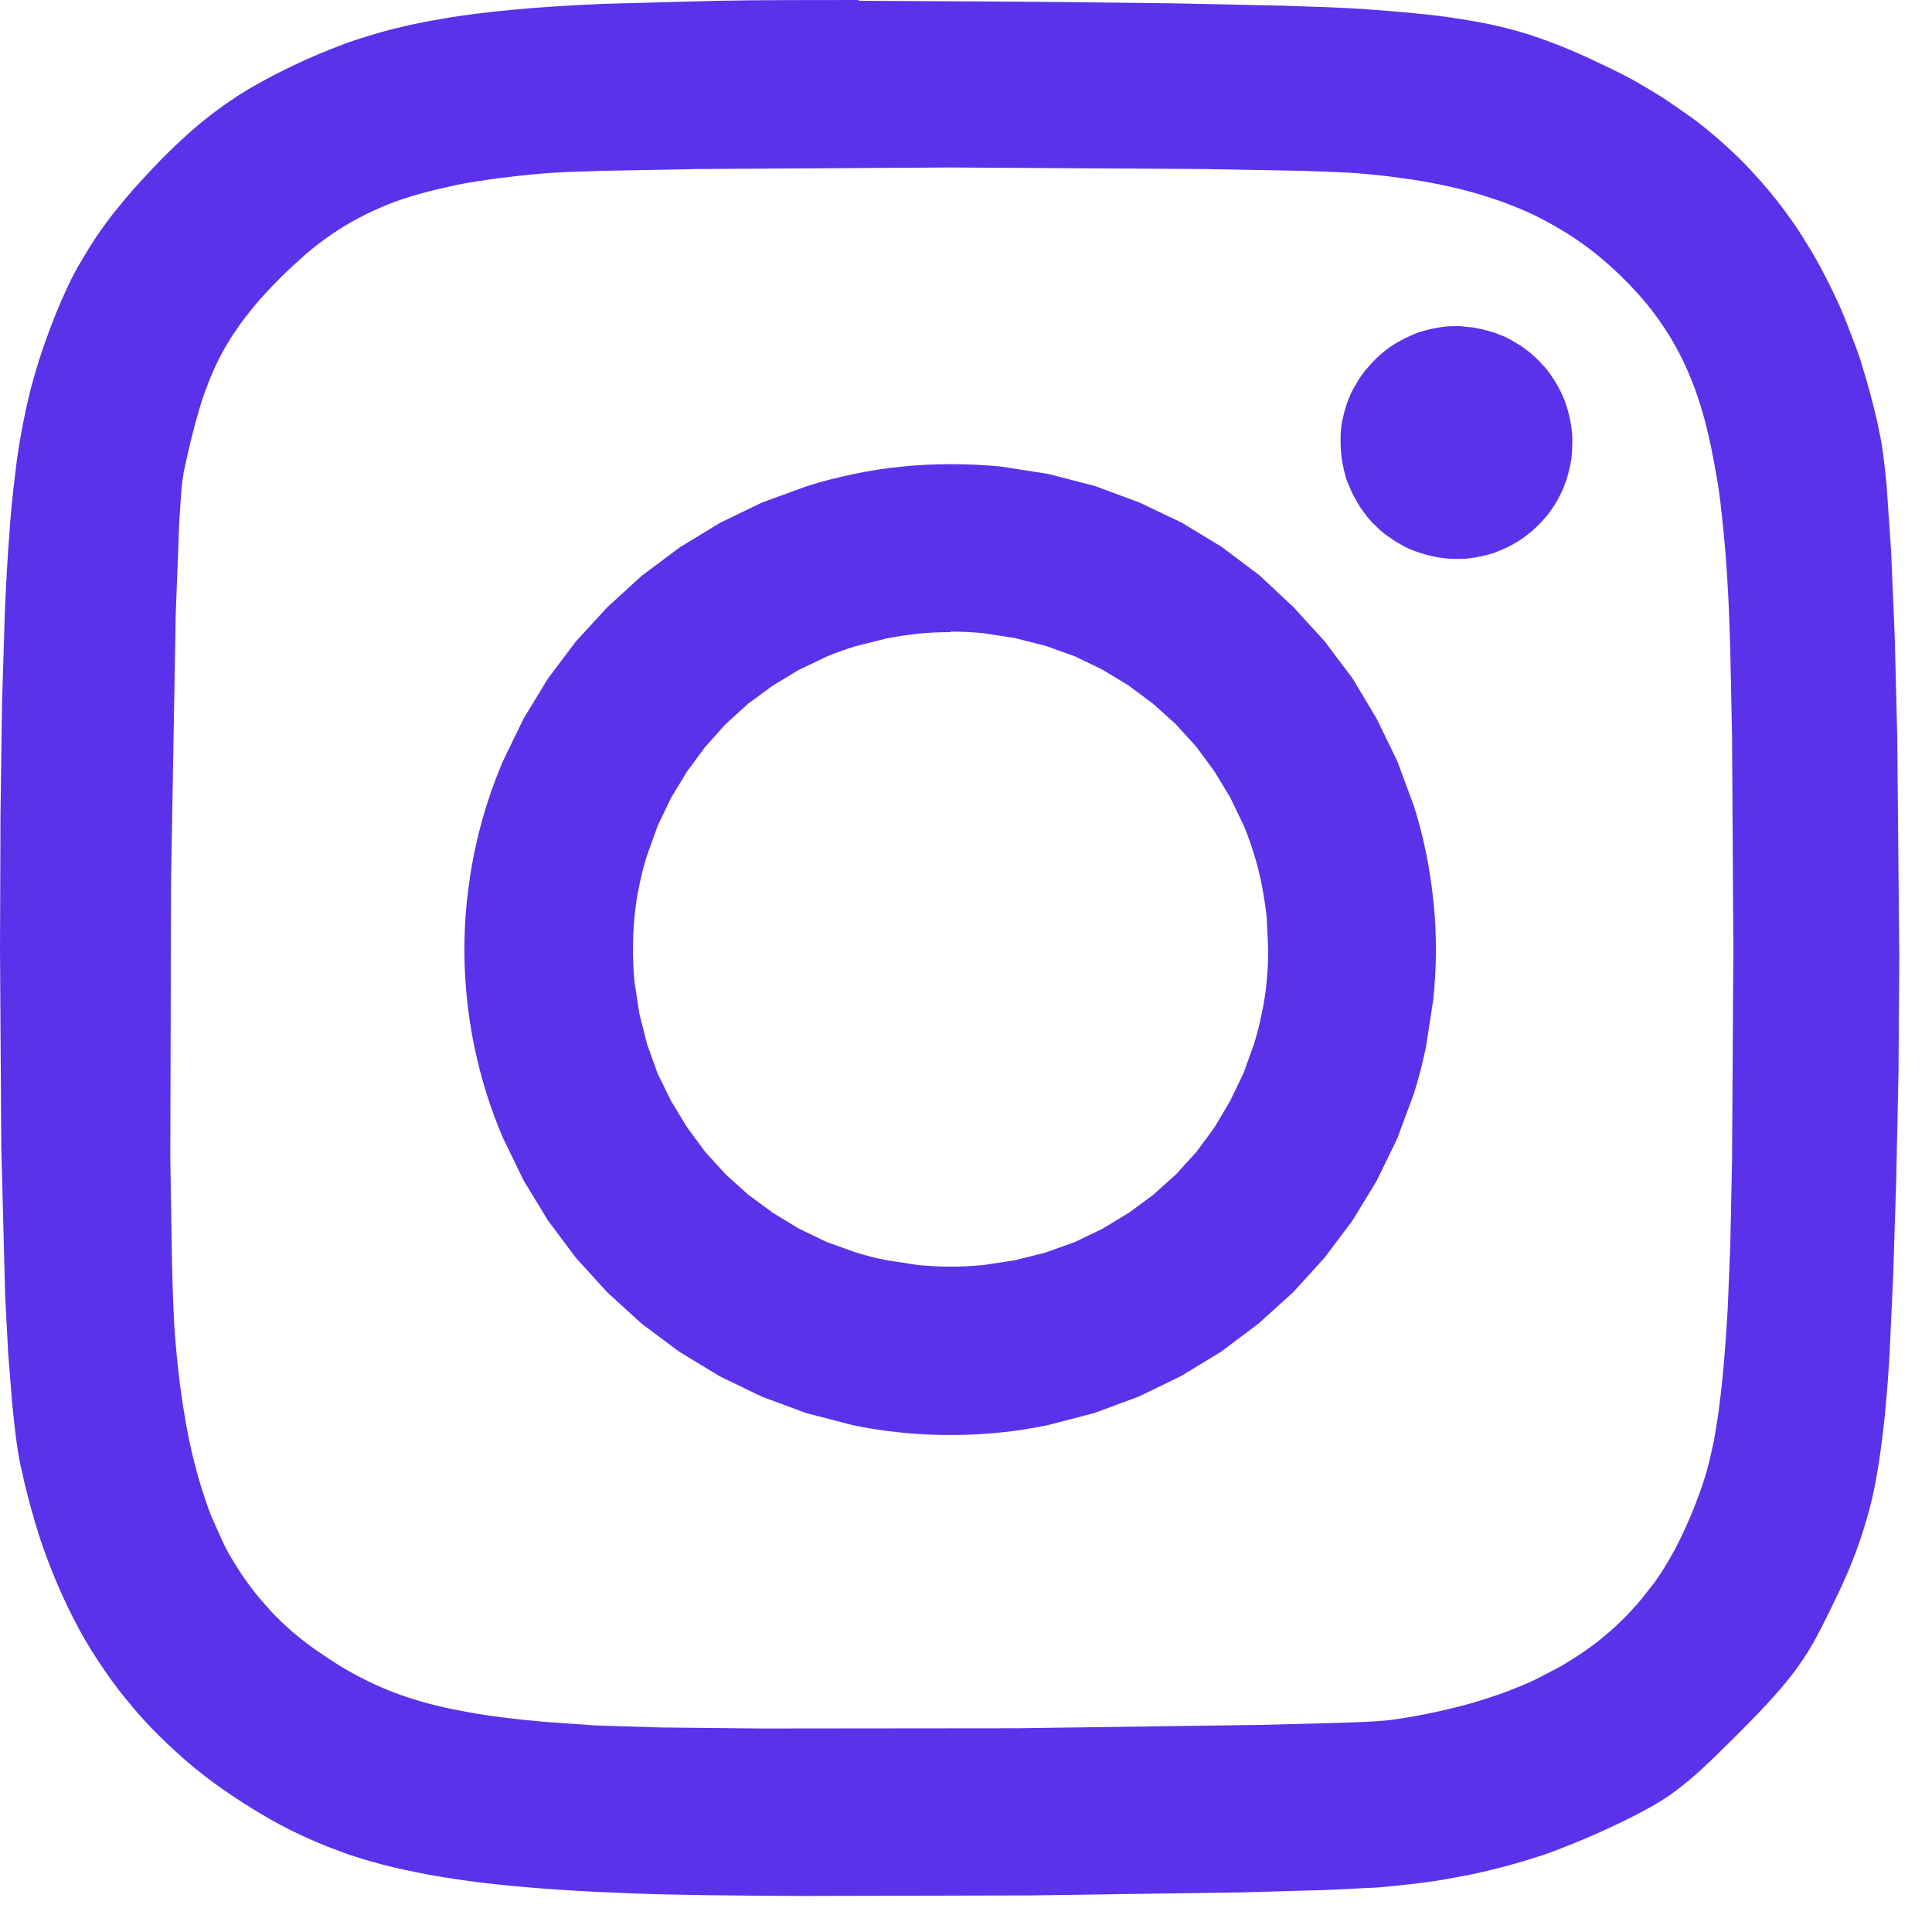 <svg width="39" height="39" viewBox="0 0 39 39" fill="none" xmlns="http://www.w3.org/2000/svg">
<path d="M19.191 9.37C18.859 9.37 18.522 9.385 18.19 9.421C17.863 9.453 17.542 9.504 17.221 9.572C16.904 9.639 16.588 9.717 16.282 9.816L15.375 10.147L14.529 10.557L13.72 11.05L12.958 11.62L12.263 12.253L11.626 12.947L11.06 13.699L10.568 14.508L10.153 15.364C10.028 15.659 9.914 15.96 9.821 16.261C9.723 16.567 9.645 16.883 9.577 17.199C9.51 17.521 9.463 17.842 9.427 18.169C9.323 19.159 9.375 20.16 9.577 21.135C9.707 21.762 9.899 22.38 10.153 22.971L10.568 23.826L11.06 24.635L11.626 25.392L12.258 26.087L12.953 26.72L13.71 27.285L14.519 27.777L15.375 28.192L16.272 28.524L17.21 28.768C18.185 28.97 19.186 29.017 20.181 28.918C20.508 28.887 20.829 28.835 21.151 28.768L22.09 28.524L22.987 28.192L23.842 27.777L24.651 27.285L25.403 26.72L26.103 26.087L26.735 25.392L27.301 24.64L27.793 23.831L28.208 22.976L28.54 22.079C28.639 21.773 28.716 21.456 28.784 21.14L28.934 20.171C28.965 19.844 28.986 19.507 28.986 19.175C28.986 18.838 28.97 18.506 28.934 18.174C28.898 17.848 28.851 17.526 28.784 17.205C28.721 16.888 28.639 16.577 28.54 16.266L28.208 15.369L27.793 14.513L27.306 13.699L26.741 12.947L26.108 12.253L25.419 11.61L24.667 11.044L23.858 10.552L22.997 10.142L22.1 9.81L21.161 9.567L20.192 9.416C19.86 9.385 19.528 9.37 19.191 9.37ZM19.191 12.75C19.409 12.75 19.632 12.761 19.849 12.781L20.487 12.88L21.104 13.036L21.695 13.248L22.255 13.518L22.784 13.839L23.277 14.207L23.733 14.617L24.148 15.073L24.511 15.566L24.832 16.095L25.102 16.655C25.185 16.847 25.253 17.044 25.315 17.246C25.377 17.448 25.429 17.651 25.47 17.863C25.512 18.076 25.543 18.283 25.569 18.501L25.6 19.159C25.6 19.382 25.59 19.6 25.569 19.818C25.548 20.036 25.517 20.248 25.47 20.456C25.429 20.663 25.377 20.871 25.315 21.073L25.102 21.664L24.832 22.224L24.516 22.758L24.153 23.251L23.738 23.707L23.282 24.117L22.79 24.48L22.261 24.801L21.701 25.071L21.11 25.283L20.492 25.439L19.849 25.537C19.632 25.558 19.409 25.569 19.191 25.569C18.973 25.569 18.75 25.558 18.532 25.537L17.895 25.439C17.687 25.397 17.48 25.346 17.278 25.283L16.686 25.071L16.126 24.801L15.598 24.48L15.105 24.117L14.649 23.707L14.234 23.251L13.871 22.758L13.549 22.229L13.274 21.669L13.062 21.078L12.906 20.461L12.808 19.823C12.787 19.605 12.777 19.382 12.777 19.165C12.777 18.947 12.787 18.724 12.808 18.506C12.829 18.288 12.86 18.076 12.906 17.868C12.948 17.661 13 17.453 13.067 17.251L13.28 16.66L13.549 16.1L13.871 15.571L14.234 15.079L14.643 14.622L15.1 14.207L15.592 13.845L16.116 13.528L16.676 13.259C16.868 13.176 17.065 13.108 17.267 13.046L17.884 12.89C18.092 12.849 18.309 12.818 18.522 12.792C18.735 12.771 18.963 12.761 19.181 12.761L19.191 12.75Z" fill="#5932EA"/>
<path d="M29.391 6.585C29.313 6.585 29.235 6.585 29.157 6.595C29.08 6.606 29.002 6.616 28.929 6.632C28.851 6.647 28.779 6.668 28.701 6.689C28.628 6.709 28.556 6.741 28.483 6.772C28.411 6.803 28.343 6.839 28.271 6.875C28.203 6.912 28.136 6.953 28.074 6.995C28.011 7.036 27.949 7.088 27.887 7.14C27.83 7.192 27.768 7.244 27.716 7.301C27.664 7.358 27.612 7.415 27.56 7.477C27.514 7.539 27.467 7.596 27.425 7.669C27.384 7.736 27.343 7.804 27.306 7.871C27.27 7.938 27.239 8.011 27.213 8.084C27.182 8.156 27.161 8.229 27.14 8.307C27.119 8.379 27.104 8.457 27.088 8.535C27.073 8.612 27.068 8.69 27.062 8.768C27.062 8.825 27.062 8.877 27.062 8.934C27.062 9.09 27.078 9.25 27.109 9.401C27.125 9.478 27.145 9.551 27.166 9.629C27.187 9.701 27.218 9.779 27.249 9.847C27.28 9.919 27.311 9.992 27.353 10.059C27.389 10.127 27.431 10.194 27.472 10.261C27.519 10.329 27.566 10.386 27.612 10.448C27.664 10.51 27.716 10.567 27.773 10.619C27.83 10.676 27.887 10.728 27.949 10.775C28.011 10.821 28.074 10.868 28.141 10.91C28.208 10.951 28.276 10.992 28.343 11.029C28.416 11.065 28.483 11.096 28.556 11.122C28.628 11.148 28.701 11.174 28.779 11.195C28.857 11.216 28.929 11.231 29.007 11.247C29.085 11.262 29.163 11.267 29.24 11.278C29.292 11.278 29.349 11.283 29.406 11.283C29.484 11.283 29.562 11.283 29.64 11.273C29.717 11.262 29.795 11.252 29.873 11.236C29.951 11.221 30.023 11.2 30.101 11.179C30.174 11.159 30.246 11.127 30.319 11.096C30.464 11.034 30.599 10.961 30.729 10.873C30.791 10.827 30.848 10.78 30.915 10.728C30.977 10.676 31.029 10.624 31.086 10.567C31.138 10.51 31.19 10.453 31.242 10.391C31.34 10.267 31.423 10.137 31.491 9.997C31.527 9.93 31.558 9.857 31.584 9.784C31.615 9.712 31.636 9.639 31.657 9.561C31.677 9.484 31.693 9.411 31.709 9.333C31.724 9.255 31.729 9.178 31.734 9.1C31.734 9.043 31.74 8.991 31.74 8.934C31.74 8.856 31.74 8.778 31.729 8.701C31.724 8.623 31.709 8.545 31.693 8.467C31.677 8.384 31.657 8.312 31.636 8.239C31.569 8.016 31.465 7.804 31.33 7.607C31.288 7.539 31.237 7.477 31.19 7.42C31.138 7.363 31.086 7.301 31.029 7.249C30.972 7.197 30.915 7.14 30.853 7.093C30.791 7.047 30.734 7 30.661 6.958C30.594 6.917 30.526 6.875 30.459 6.839C30.392 6.803 30.319 6.772 30.246 6.746C30.174 6.715 30.101 6.694 30.023 6.673C29.945 6.652 29.873 6.637 29.795 6.621C29.717 6.606 29.64 6.601 29.562 6.595C29.505 6.585 29.448 6.58 29.391 6.585Z" fill="#5932EA"/>
<path d="M17.334 0C16.266 0 15.317 -6.33587e-07 14.462 0.016L12.165 0.078C11.485 0.109 10.884 0.145 10.35 0.197C10.08 0.223 9.826 0.249 9.588 0.28C9.349 0.311 9.131 0.342 8.903 0.384C8.675 0.42 8.483 0.461 8.281 0.503C8.084 0.55 7.897 0.591 7.716 0.643C7.534 0.695 7.363 0.747 7.187 0.804C7.011 0.861 6.85 0.923 6.684 0.99C6.352 1.12 6.03 1.265 5.699 1.431C5.445 1.556 5.216 1.685 4.983 1.82C4.76 1.955 4.547 2.1 4.34 2.256C4.127 2.416 3.92 2.587 3.723 2.769C3.526 2.95 3.303 3.163 3.085 3.396C2.81 3.687 2.572 3.951 2.359 4.221C2.25 4.35 2.152 4.485 2.059 4.615C1.965 4.745 1.877 4.879 1.794 5.014C1.711 5.149 1.633 5.284 1.55 5.424C1.473 5.564 1.4 5.709 1.333 5.859C1.193 6.16 1.063 6.482 0.933 6.845C0.835 7.109 0.752 7.384 0.674 7.653C0.596 7.928 0.529 8.224 0.467 8.54C0.404 8.856 0.347 9.199 0.306 9.572C0.254 9.987 0.213 10.396 0.187 10.811C0.15 11.268 0.124 11.765 0.099 12.325L0.041 14.182L0.01 16.442L0 19.175L0.026 23.147L0.104 26.155L0.166 27.332L0.244 28.306C0.27 28.571 0.296 28.83 0.332 29.089C0.363 29.323 0.399 29.525 0.441 29.696C0.519 30.059 0.612 30.407 0.716 30.759C0.819 31.112 0.933 31.423 1.063 31.75C1.193 32.071 1.333 32.377 1.483 32.672C1.633 32.968 1.799 33.253 1.976 33.518C2.152 33.787 2.339 34.052 2.546 34.301C2.748 34.55 2.961 34.793 3.189 35.016C3.417 35.244 3.656 35.462 3.905 35.67C4.159 35.877 4.423 36.074 4.698 36.255C4.952 36.427 5.206 36.582 5.46 36.727C5.714 36.873 5.968 36.997 6.233 37.116C6.497 37.236 6.767 37.339 7.047 37.438C7.327 37.531 7.622 37.619 7.933 37.692C8.245 37.764 8.571 37.832 8.919 37.889C9.266 37.946 9.645 37.998 10.034 38.039C10.422 38.081 10.853 38.117 11.309 38.148C11.765 38.179 12.253 38.2 12.771 38.221C13.58 38.252 14.799 38.267 16.209 38.273L20.772 38.262L25.092 38.2L26.735 38.153L27.803 38.102C28.032 38.081 28.26 38.06 28.478 38.034C28.695 38.008 28.908 37.982 29.115 37.946C29.323 37.91 29.525 37.873 29.727 37.832C29.924 37.79 30.121 37.744 30.318 37.692C30.515 37.64 30.702 37.588 30.894 37.526C31.086 37.469 31.272 37.407 31.454 37.334C31.641 37.261 31.827 37.189 32.009 37.111C32.19 37.033 32.377 36.95 32.564 36.862C32.849 36.727 33.077 36.613 33.279 36.499C33.471 36.395 33.653 36.281 33.824 36.152C34.01 36.012 34.192 35.861 34.363 35.701C34.56 35.519 34.783 35.301 35.058 35.027C35.301 34.783 35.504 34.575 35.68 34.384C35.856 34.192 36.007 34.021 36.136 33.855C36.261 33.699 36.375 33.533 36.484 33.362C36.587 33.196 36.681 33.025 36.779 32.833C36.924 32.548 37.054 32.278 37.173 32.024C37.292 31.765 37.391 31.526 37.484 31.272C37.578 31.018 37.656 30.759 37.728 30.5C37.801 30.235 37.858 29.945 37.91 29.634C37.961 29.323 38.003 28.986 38.044 28.607C38.081 28.229 38.117 27.809 38.143 27.342L38.215 25.771L38.278 23.811L38.324 21.628L38.34 19.341L38.298 14.851L38.247 12.839L38.174 11.112L38.081 9.764C38.044 9.391 38.008 9.095 37.972 8.893C37.93 8.675 37.884 8.452 37.827 8.234C37.775 8.022 37.718 7.809 37.656 7.602C37.593 7.394 37.536 7.192 37.459 6.995C37.381 6.798 37.313 6.601 37.236 6.414C37.158 6.222 37.075 6.041 36.987 5.859C36.898 5.678 36.805 5.496 36.712 5.325C36.618 5.154 36.515 4.983 36.411 4.817C36.307 4.651 36.199 4.49 36.084 4.335C35.97 4.174 35.856 4.029 35.732 3.879C35.607 3.728 35.483 3.588 35.353 3.448C35.224 3.308 35.089 3.173 34.949 3.044C34.809 2.914 34.664 2.784 34.518 2.665C34.373 2.541 34.218 2.422 34.062 2.313C33.907 2.204 33.741 2.09 33.58 1.981C33.414 1.877 33.243 1.773 33.072 1.675C32.901 1.576 32.719 1.483 32.538 1.395C32.237 1.25 31.962 1.12 31.692 1.006C31.423 0.892 31.153 0.793 30.873 0.7C30.583 0.607 30.287 0.534 29.986 0.472C29.665 0.41 29.318 0.353 28.924 0.306C28.529 0.264 28.089 0.223 27.586 0.187C27.083 0.15 26.517 0.135 25.869 0.114L23.671 0.067L20.892 0.036L17.329 0.016L17.334 0ZM19.18 3.381L24.314 3.412L26.248 3.448C26.782 3.464 27.186 3.479 27.43 3.5C27.741 3.526 28.037 3.557 28.322 3.599C28.607 3.635 28.861 3.682 29.131 3.739C29.401 3.796 29.634 3.853 29.872 3.925C30.106 3.998 30.334 4.07 30.547 4.159C30.759 4.242 30.966 4.335 31.169 4.444C31.366 4.547 31.558 4.662 31.744 4.781C31.926 4.9 32.107 5.035 32.278 5.175C32.45 5.32 32.621 5.47 32.781 5.631C32.947 5.797 33.108 5.973 33.258 6.155C33.404 6.336 33.538 6.523 33.663 6.72C33.787 6.917 33.901 7.125 34 7.337C34.104 7.56 34.197 7.788 34.275 8.027C34.358 8.271 34.43 8.53 34.492 8.805C34.555 9.079 34.612 9.391 34.664 9.686C34.715 9.982 34.752 10.334 34.788 10.692C34.824 11.05 34.855 11.434 34.876 11.843C34.897 12.17 34.913 12.605 34.928 13.119L34.964 14.866L34.99 19.144L34.964 23.417L34.928 25.159L34.876 26.424C34.84 27.015 34.804 27.513 34.757 27.949C34.736 28.166 34.71 28.363 34.684 28.555C34.658 28.742 34.627 28.913 34.596 29.089C34.56 29.266 34.524 29.411 34.487 29.572C34.446 29.732 34.399 29.872 34.352 30.018C34.301 30.163 34.244 30.313 34.187 30.458C34.13 30.604 34.057 30.764 33.989 30.915C33.922 31.065 33.86 31.179 33.792 31.309C33.725 31.433 33.653 31.558 33.575 31.682C33.497 31.801 33.419 31.926 33.331 32.029C33.243 32.138 33.16 32.252 33.072 32.356C32.978 32.46 32.885 32.564 32.786 32.662C32.688 32.761 32.584 32.859 32.481 32.947C32.377 33.035 32.268 33.129 32.154 33.212C32.04 33.295 31.921 33.378 31.801 33.455C31.682 33.528 31.558 33.611 31.428 33.678C31.298 33.746 31.163 33.818 31.029 33.886C30.894 33.953 30.749 34.016 30.604 34.072C30.458 34.13 30.308 34.192 30.158 34.238C29.852 34.342 29.53 34.435 29.188 34.513C28.835 34.596 28.472 34.664 28.115 34.715C27.975 34.736 27.658 34.757 27.202 34.773L25.46 34.819L20.523 34.887L15.359 34.892L13.331 34.871L12.014 34.83L11.045 34.762C10.744 34.736 10.464 34.71 10.199 34.674C9.935 34.643 9.691 34.607 9.463 34.565C9.235 34.524 9.028 34.482 8.815 34.43C8.618 34.384 8.426 34.327 8.234 34.264C8.042 34.202 7.871 34.135 7.7 34.062C7.529 33.989 7.363 33.907 7.197 33.818C7.031 33.73 6.86 33.632 6.699 33.523C6.58 33.445 6.456 33.362 6.336 33.279C6.217 33.196 6.108 33.108 5.999 33.02C5.89 32.932 5.787 32.838 5.688 32.745C5.59 32.652 5.491 32.553 5.403 32.45C5.315 32.346 5.222 32.247 5.139 32.138C5.056 32.029 4.973 31.921 4.895 31.806C4.817 31.692 4.745 31.573 4.672 31.454C4.599 31.335 4.537 31.21 4.475 31.075C4.413 30.941 4.356 30.811 4.293 30.671C4.231 30.531 4.185 30.391 4.133 30.241C4.029 29.93 3.941 29.613 3.868 29.297C3.79 28.96 3.728 28.607 3.671 28.224C3.614 27.84 3.573 27.441 3.536 27.015C3.51 26.699 3.49 26.212 3.474 25.589L3.438 23.386L3.453 17.775L3.547 12.414L3.619 10.526L3.661 9.899C3.671 9.779 3.687 9.655 3.707 9.536C3.759 9.292 3.811 9.064 3.863 8.851C3.915 8.639 3.967 8.452 4.024 8.255C4.081 8.058 4.143 7.892 4.205 7.731C4.267 7.571 4.335 7.415 4.413 7.259C4.49 7.104 4.568 6.969 4.656 6.829C4.745 6.689 4.838 6.554 4.942 6.419C5.045 6.285 5.154 6.15 5.273 6.015C5.393 5.88 5.522 5.745 5.662 5.605C5.823 5.445 5.994 5.289 6.17 5.133C6.352 4.978 6.523 4.848 6.689 4.734C6.865 4.615 7.047 4.501 7.239 4.402C7.431 4.299 7.628 4.21 7.83 4.127C8.037 4.045 8.255 3.972 8.483 3.91C8.727 3.842 8.965 3.79 9.219 3.733C9.468 3.682 9.754 3.64 10.049 3.599C10.345 3.562 10.656 3.526 10.993 3.5C11.226 3.479 11.631 3.464 12.159 3.448L14.088 3.412L19.18 3.381Z" fill="#5932EA"/>
</svg>
